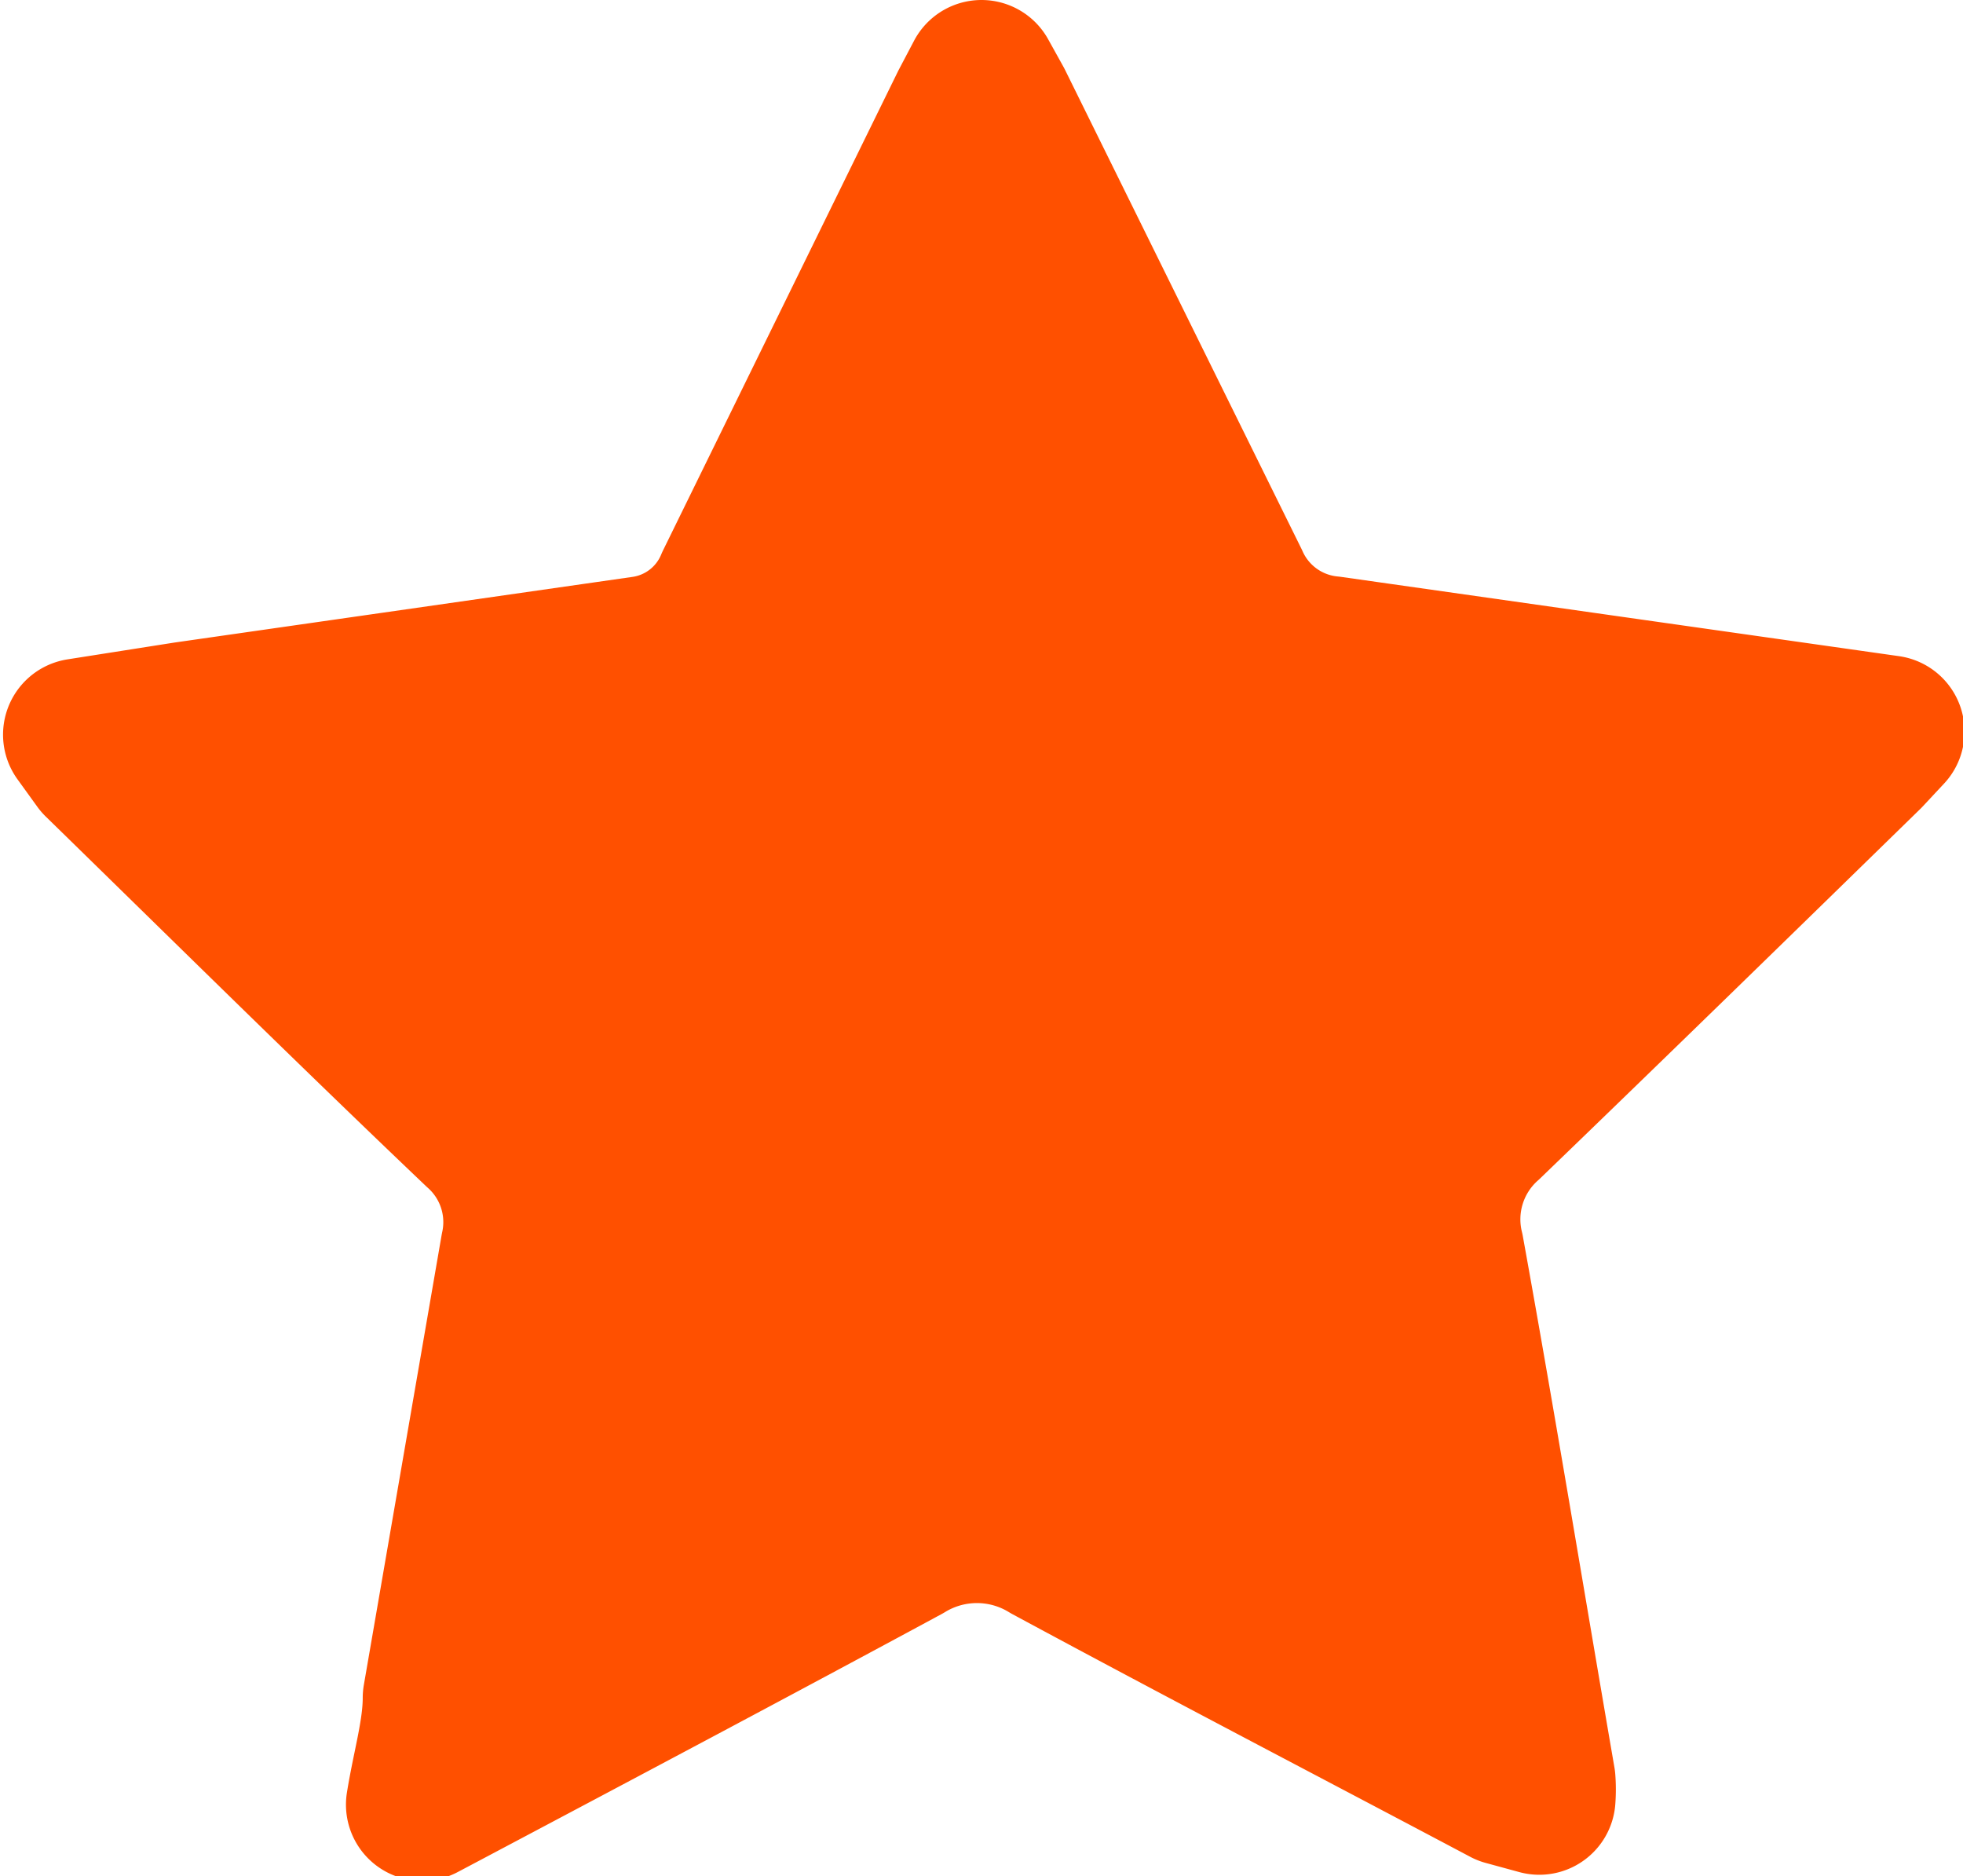 <svg xmlns="http://www.w3.org/2000/svg" viewBox="0 0 12.88 12.31"><defs><style>.cls-1{fill:#ff5000;stroke:#ff5000;stroke-linecap:round;stroke-linejoin:round;}</style></defs><title>bookmark_marked</title><g id="Layer_2" data-name="Layer 2"><g id="Layer_1-2" data-name="Layer 1"><g id="X1vBn6.tif"><path class="cls-1" d="M10.1,11.8a.8.8,0,0,0,0-.12c-.2-1.16-.39-2.32-.6-3.48a.84.84,0,0,1,.26-.83c.83-.8,1.66-1.61,2.49-2.42l.14-.15L8.73,4.28a.78.78,0,0,1-.64-.46L6.54.68,6.44.5l-.1.19L4.8,3.83a.74.74,0,0,1-.58.45l-3,.43-.7.11,0,0L.65,5c.83.81,1.65,1.62,2.49,2.42a.8.8,0,0,1,.25.77l-.51,2.95c0,.22-.07.45-.11.7l.17-.09c1-.53,2-1.06,3-1.6a.9.9,0,0,1,.94,0c1,.54,2,1.06,3,1.59Z"/></g></g></g></svg>